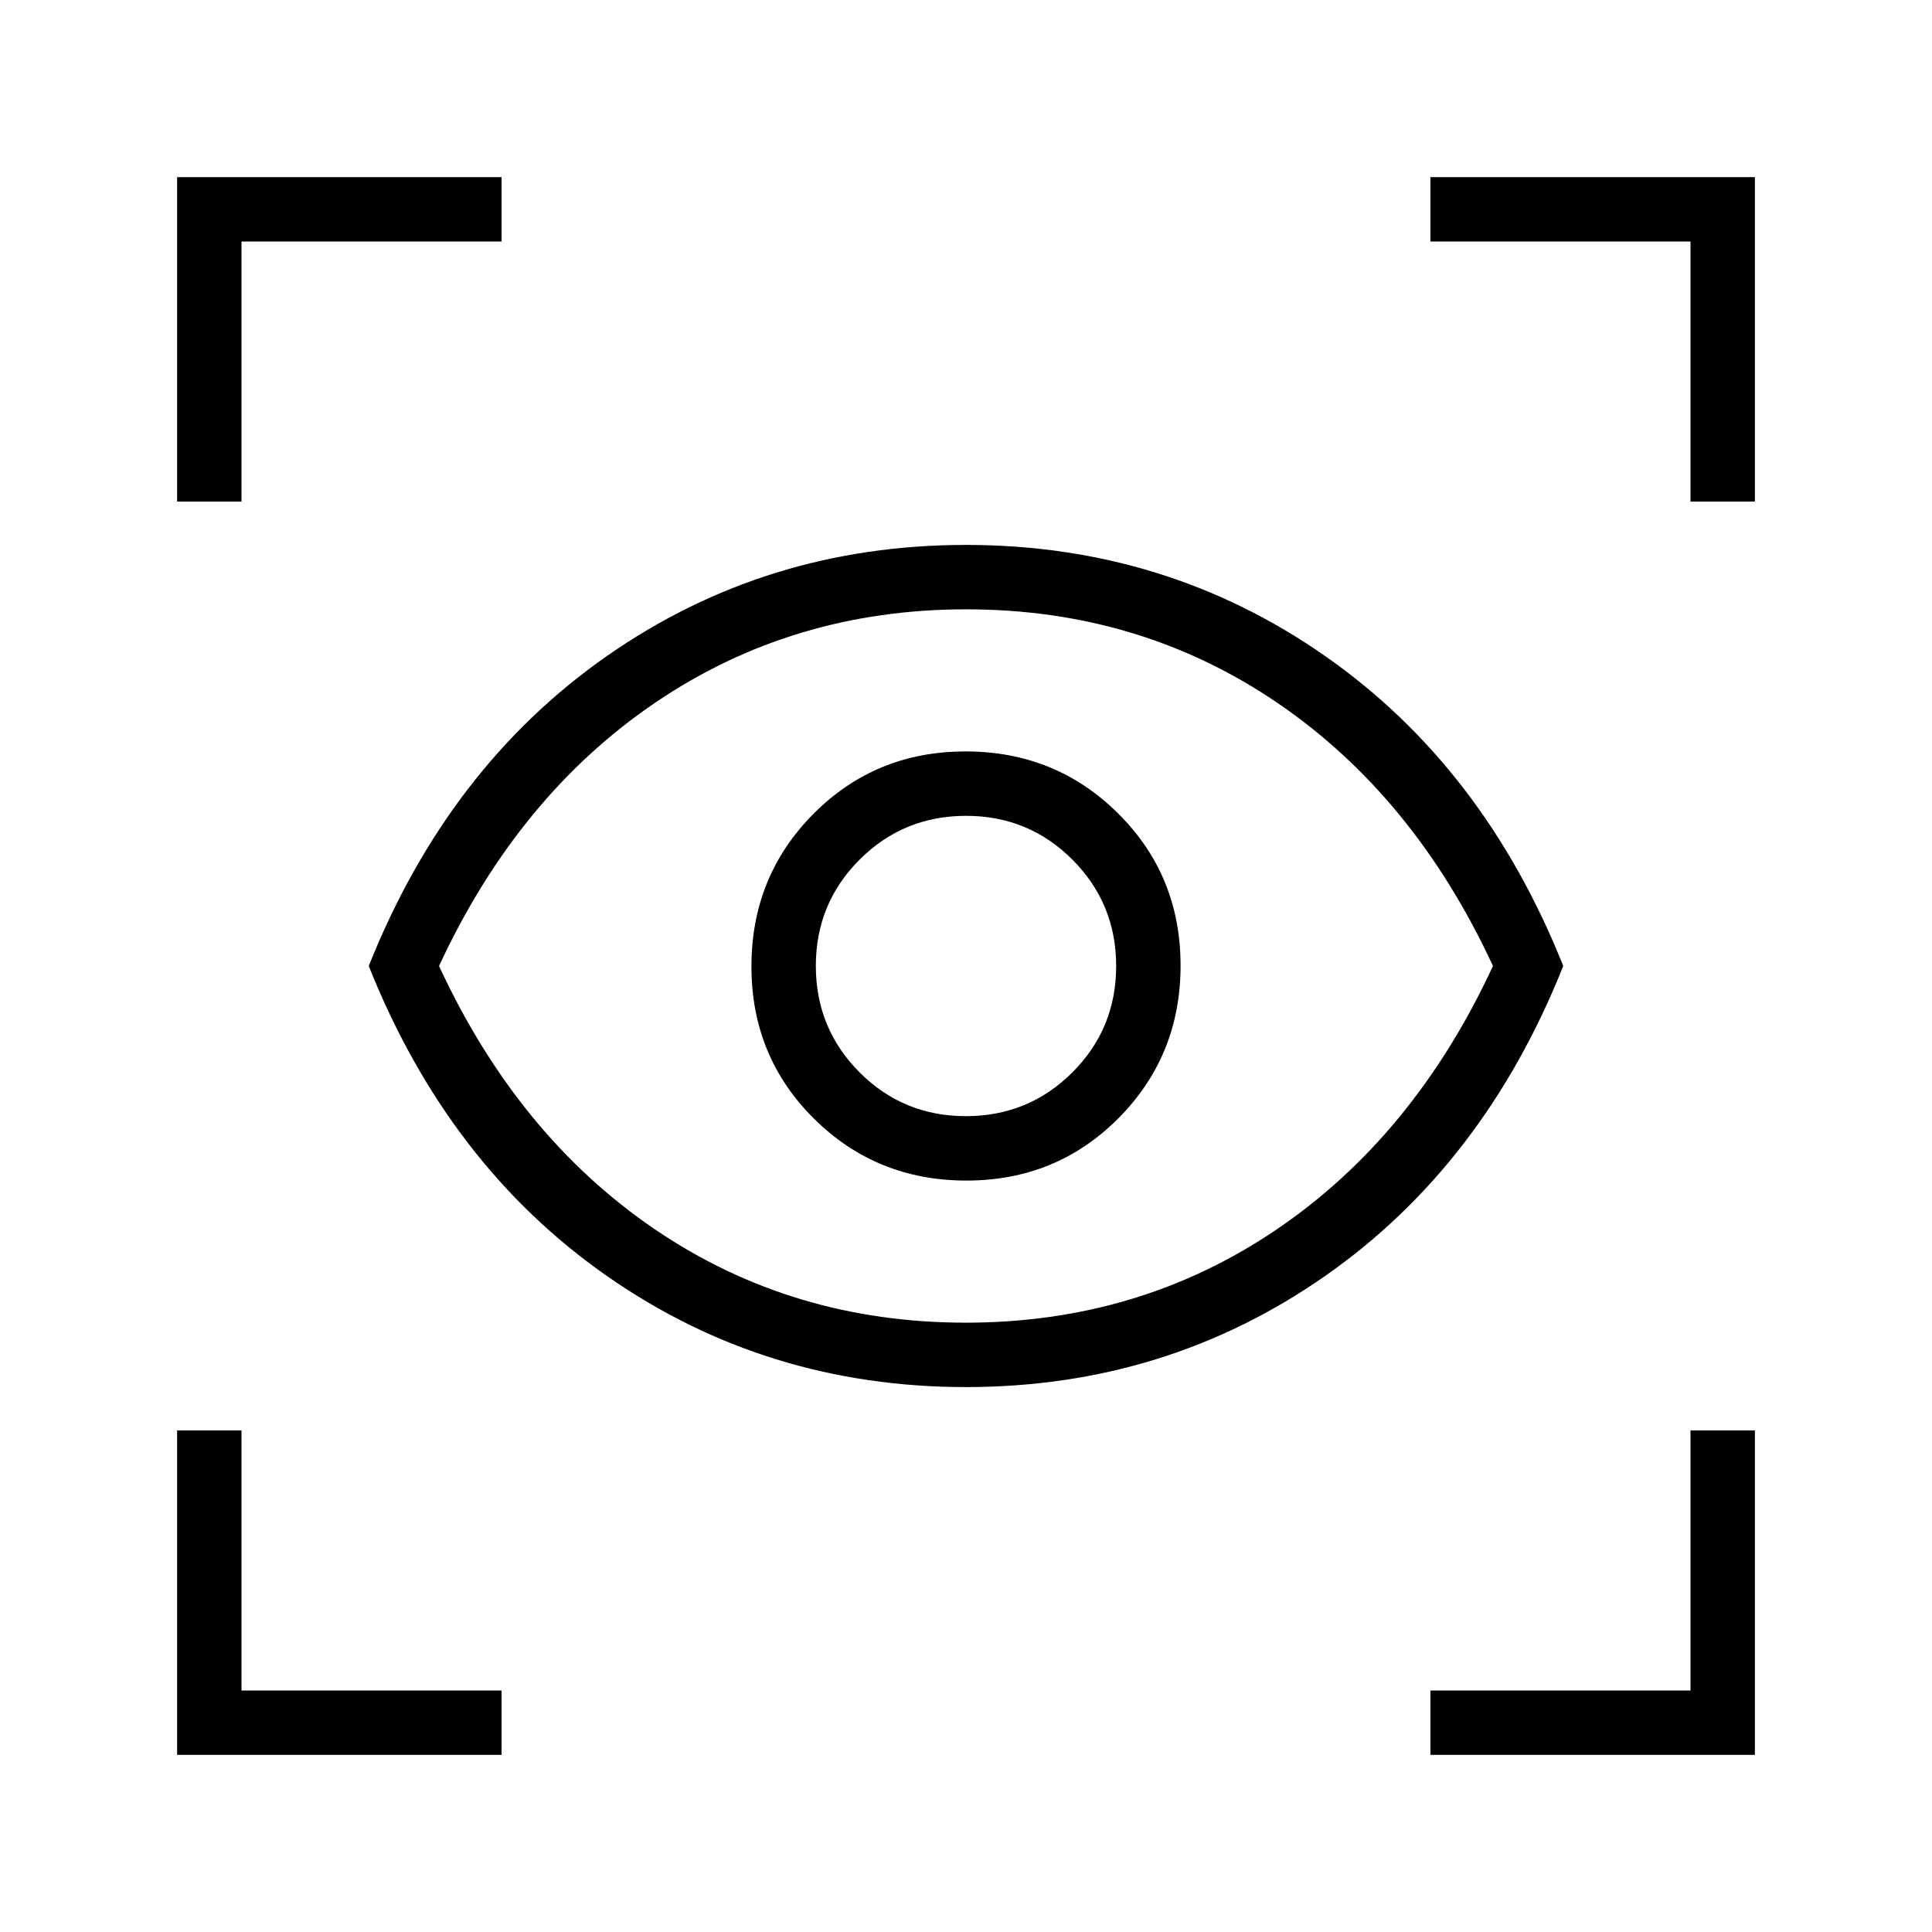 <svg xmlns="http://www.w3.org/2000/svg" height="20" viewBox="0 -960 960 960" width="20"><path d="M88-88V-249.23h32V-120h129.231v32H88Zm622.769 0v-32H840v-129.231h32V-88H710.769ZM480-270.769q-99.304 0-178.306-55.115Q222.692-381 183.231-480q39.461-99 118.463-154.115Q380.696-689.231 480-689.231q99.304 0 178.306 55.116Q737.308-579 776.769-480q-39.461 99-118.463 154.116Q579.304-270.769 480-270.769Zm-.125-32q86.202 0 154.487-46.339Q702.647-395.446 741.846-480q-39.147-84.554-107.333-130.892-68.187-46.339-154.388-46.339-86.202 0-154.487 46.339Q257.353-564.554 218.154-480q39.147 84.554 107.333 130.892 68.187 46.339 154.388 46.339Zm.347-70.615q44.778 0 75.586-31.03t30.808-75.808q0-44.778-31.03-75.586t-75.808-30.808q-44.778 0-75.586 31.03t-30.808 75.808q0 44.778 31.03 75.586t75.808 30.808Zm-.267-32.001q-31.109 0-52.84-21.776-21.73-21.776-21.73-52.884 0-31.109 21.776-52.84 21.776-21.73 52.884-21.73 31.109 0 52.84 21.776 21.73 21.776 21.73 52.884 0 31.109-21.776 52.84-21.776 21.73-52.884 21.73ZM88-710.769V-872H249.23v32H120v129.231H88Zm752 0V-840H710.769v-32H872v161.231h-32ZM480-480Z"/></svg>